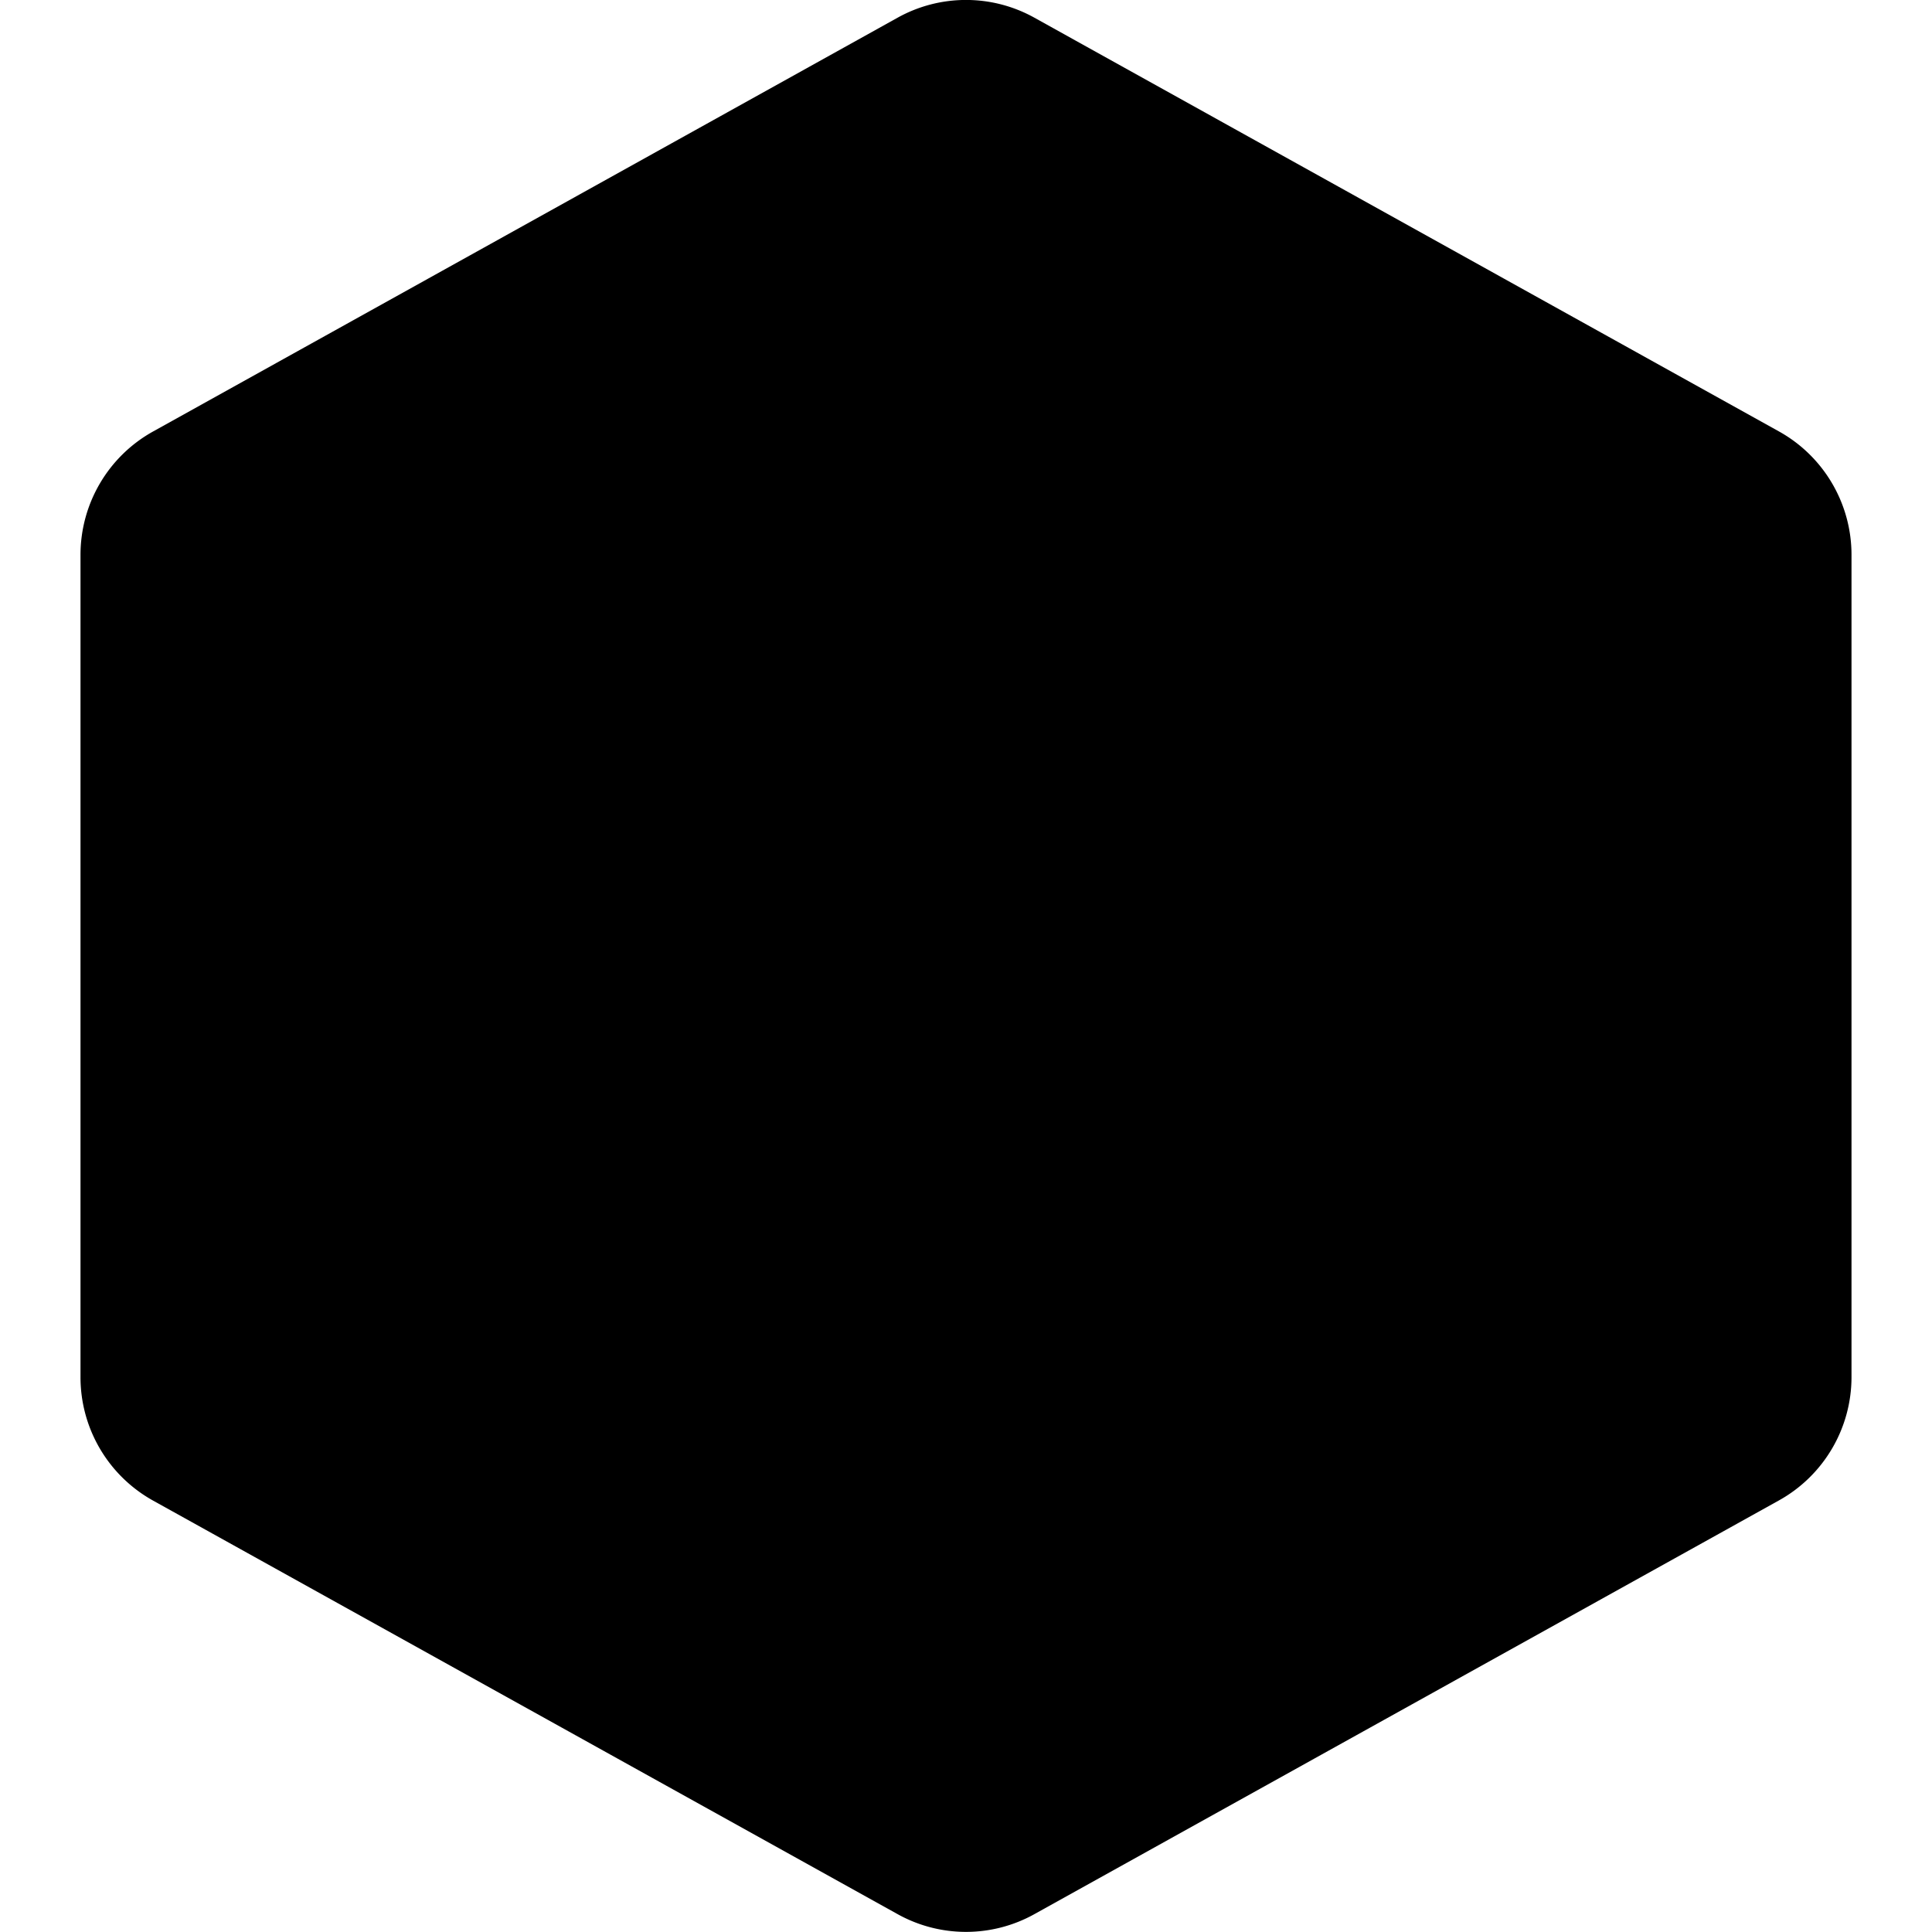 <svg xmlns="http://www.w3.org/2000/svg" width="24" height="24"><path d="M1 6.893c0-.637.345-1.223.9-1.532L11.15.22a1.748 1.748 0 011.7 0l9.25 5.14c.555.309.9.895.9 1.532v10.214c0 .637-.345 1.223-.9 1.532l-9.25 5.14a1.748 1.748 0 01-1.7 0L1.9 18.64a1.753 1.753 0 01-.9-1.532V6.893z"/></svg>